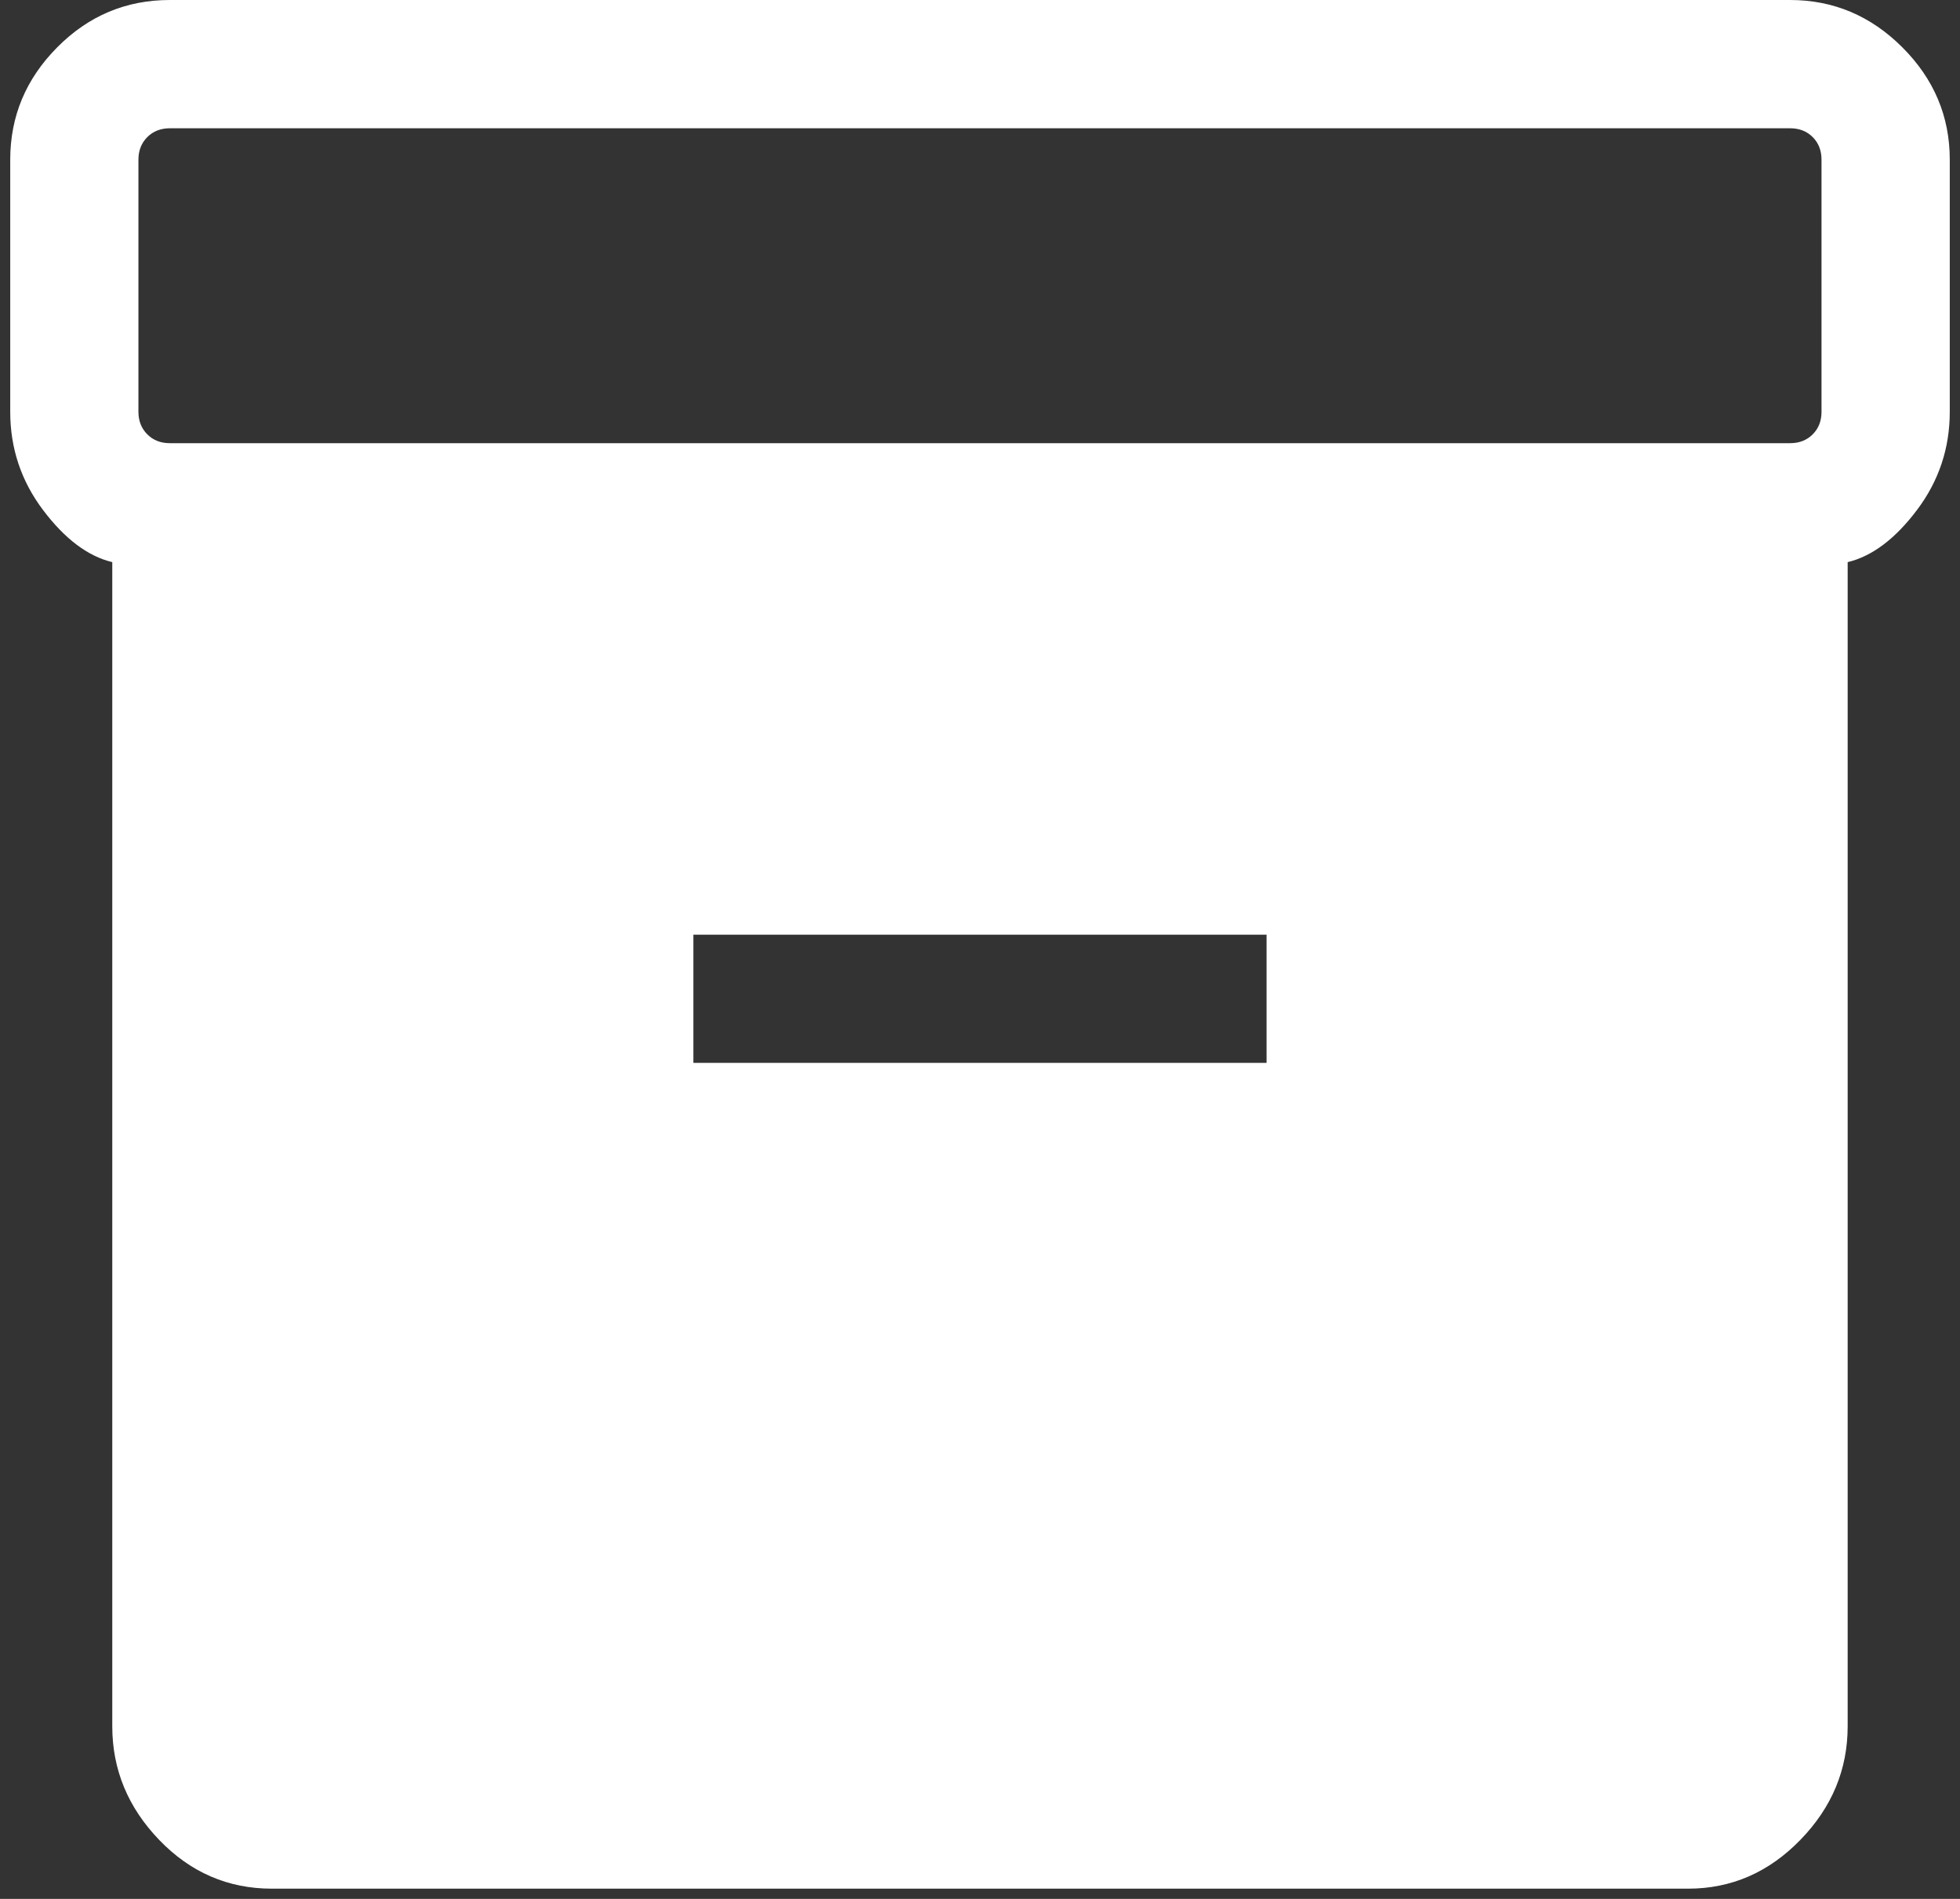<svg width="32" height="31" viewBox="0 0 32 31" fill="none" xmlns="http://www.w3.org/2000/svg">
<rect x="0" y="0" width="32" height="31" fill="#333333" stroke="none"/>
<path d="M1.833 28.182V9.177C1.434 9.081 1.057 8.797 0.701 8.324C0.345 7.851 0.167 7.317 0.167 6.722V2.607C0.167 1.9 0.422 1.289 0.933 0.774C1.443 0.258 2.057 0 2.773 0H29.226C29.933 0 30.544 0.258 31.06 0.774C31.575 1.289 31.833 1.9 31.833 2.607V6.722C31.833 7.317 31.655 7.851 31.299 8.324C30.943 8.797 30.565 9.081 30.166 9.177V28.182C30.166 28.888 29.909 29.507 29.393 30.037C28.877 30.568 28.266 30.833 27.56 30.833H4.44C3.724 30.833 3.11 30.568 2.599 30.037C2.089 29.507 1.833 28.888 1.833 28.182ZM29.226 7.235C29.376 7.235 29.499 7.187 29.595 7.091C29.691 6.995 29.739 6.872 29.739 6.722V2.607C29.739 2.457 29.691 2.334 29.595 2.238C29.499 2.142 29.376 2.094 29.226 2.094H2.773C2.624 2.094 2.501 2.142 2.405 2.238C2.309 2.334 2.26 2.457 2.26 2.607V6.722C2.26 6.872 2.309 6.995 2.405 7.091C2.501 7.187 2.624 7.235 2.773 7.235H29.226ZM11.32 17.352H20.679V15.259H11.32V17.352Z" fill="white"/>
</svg>
